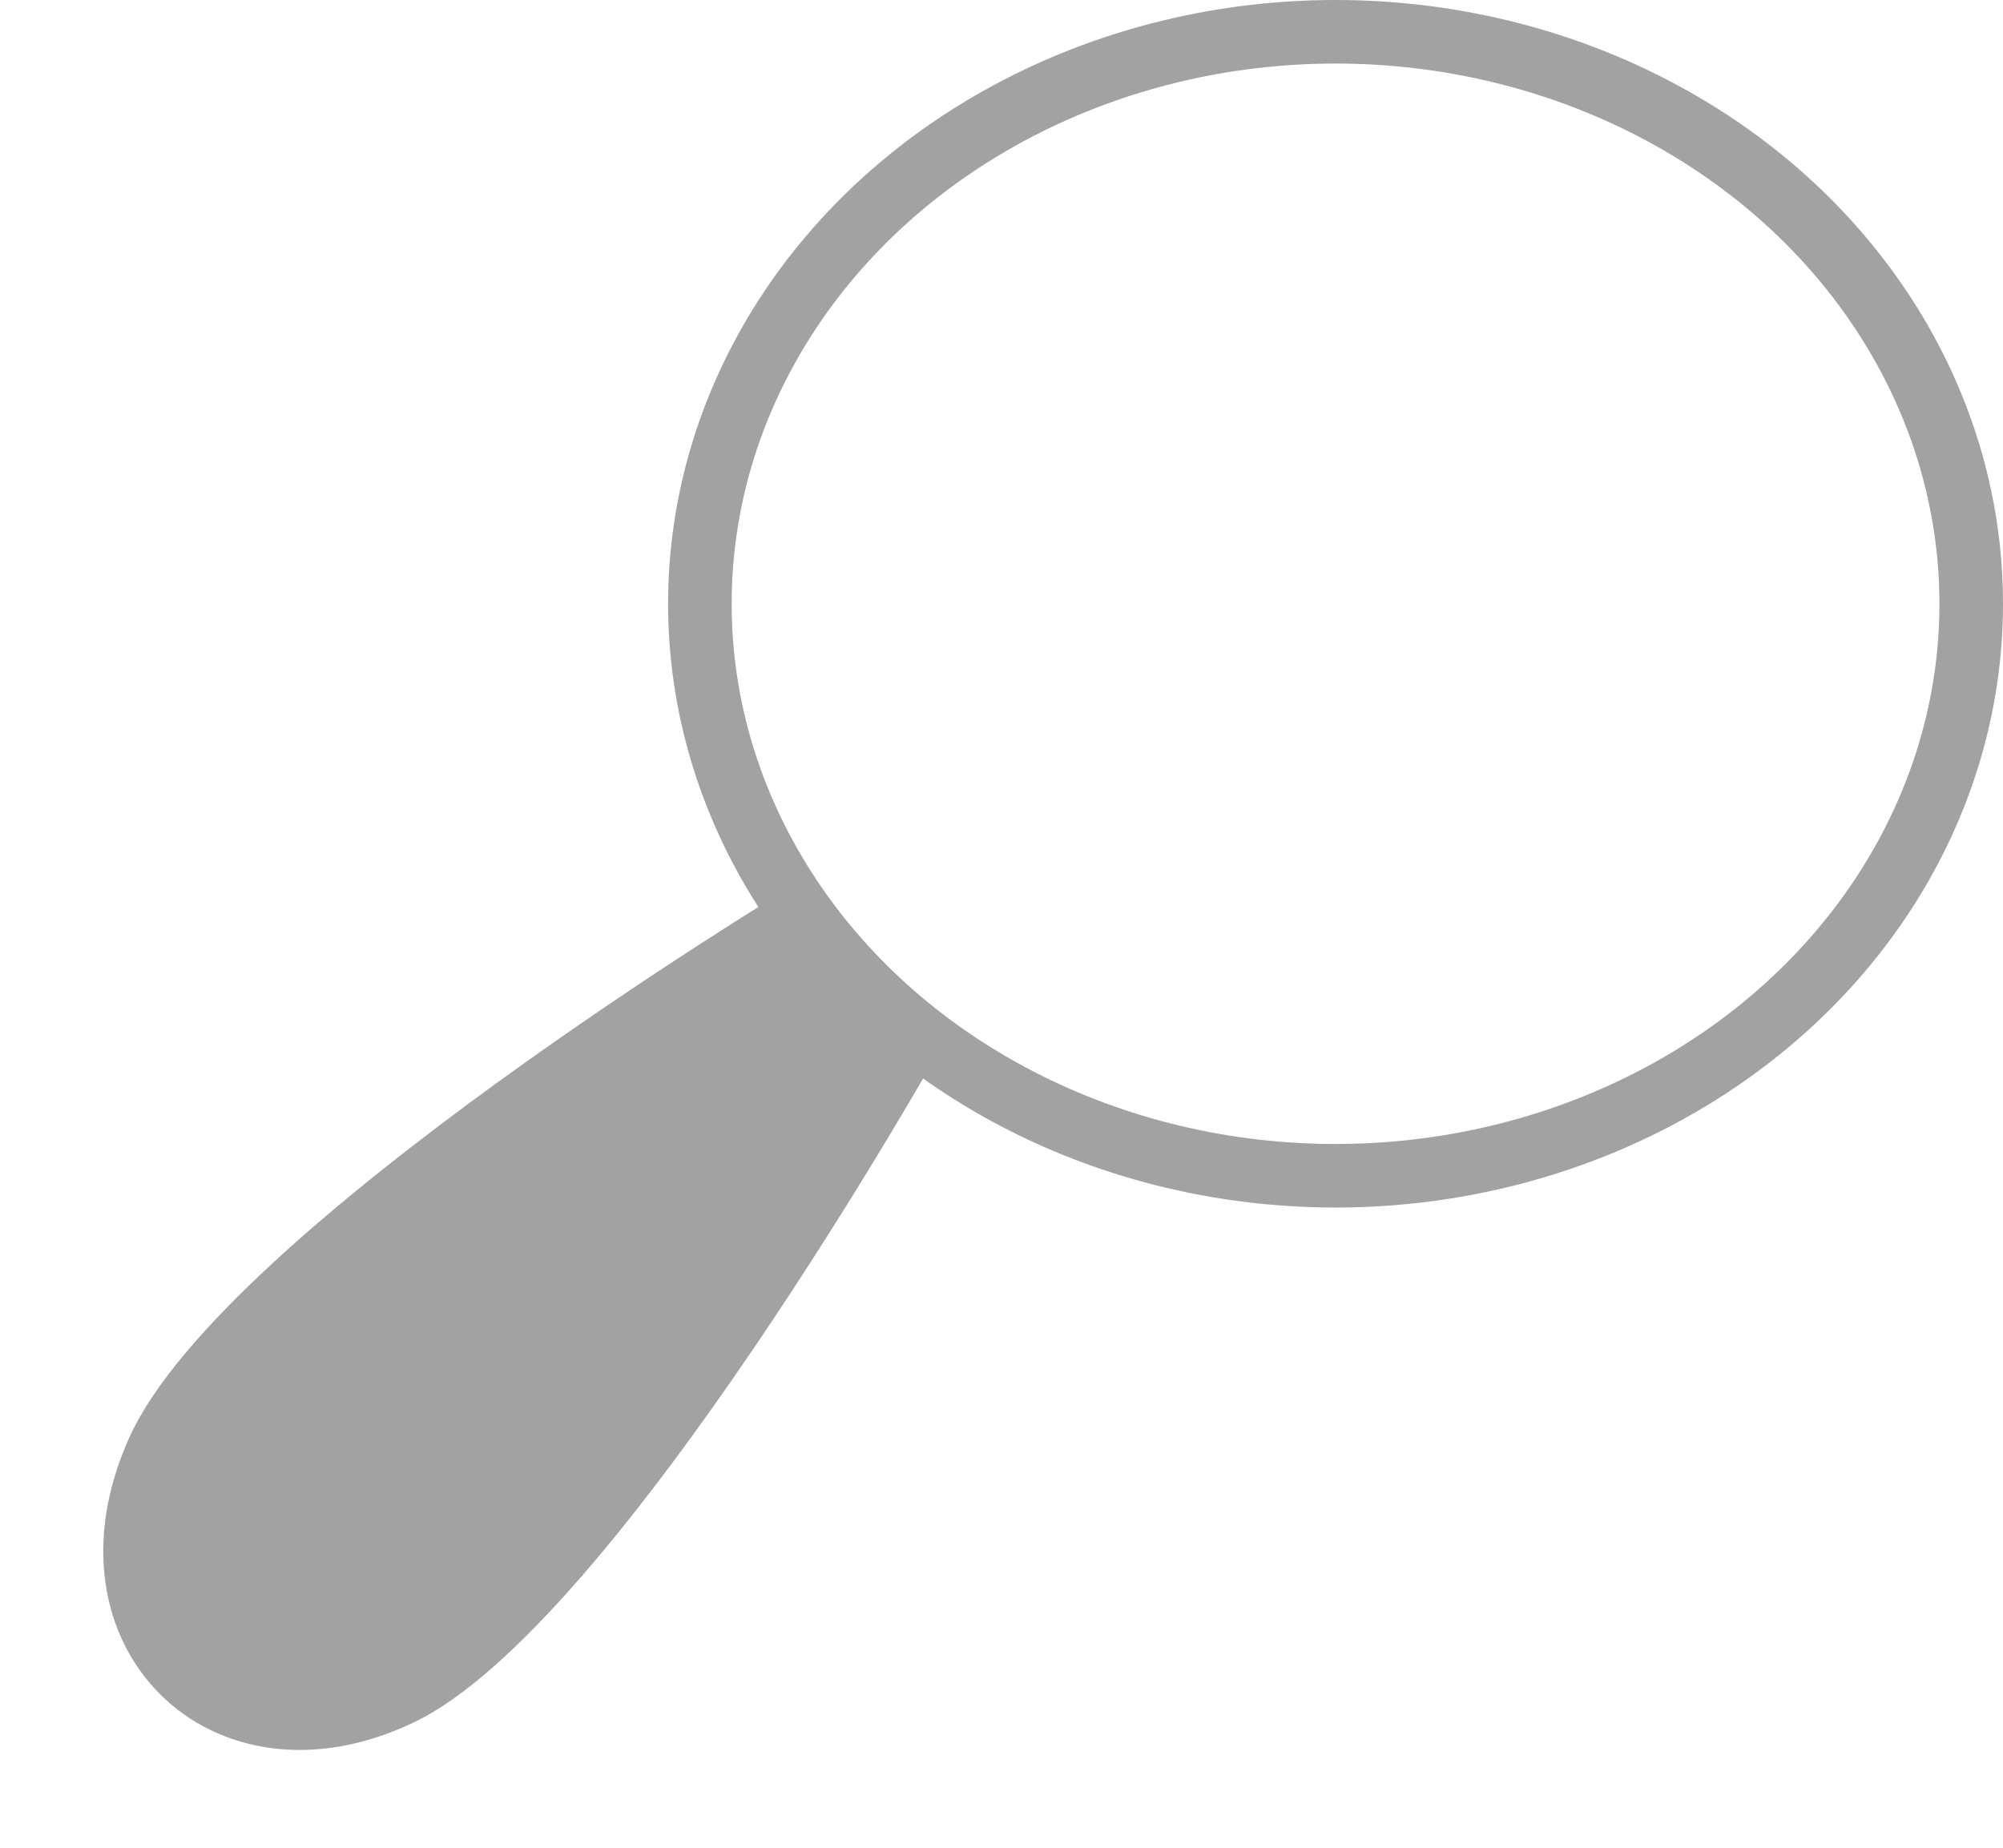 <svg xmlns="http://www.w3.org/2000/svg" width="31.51" height="29.08" viewBox="0 0 31.51 29.08"><g transform="translate(-420.49 -107)"><g transform="translate(431 107)" fill="none" stroke="#a2a2a2" stroke-width="1"><ellipse cx="10.5" cy="9.5" rx="10.5" ry="9.5" stroke="none"/><ellipse cx="10.5" cy="9.5" rx="10" ry="9" fill="none"/></g><path d="M1.243.753,4.69.9S7.512,10.923,6.34,14.264s-5.066,3.378-6.34,0S1.243.753,1.243.753Z" transform="translate(432.613 119.527) rotate(45)" fill="#a2a2a2"/></g></svg>